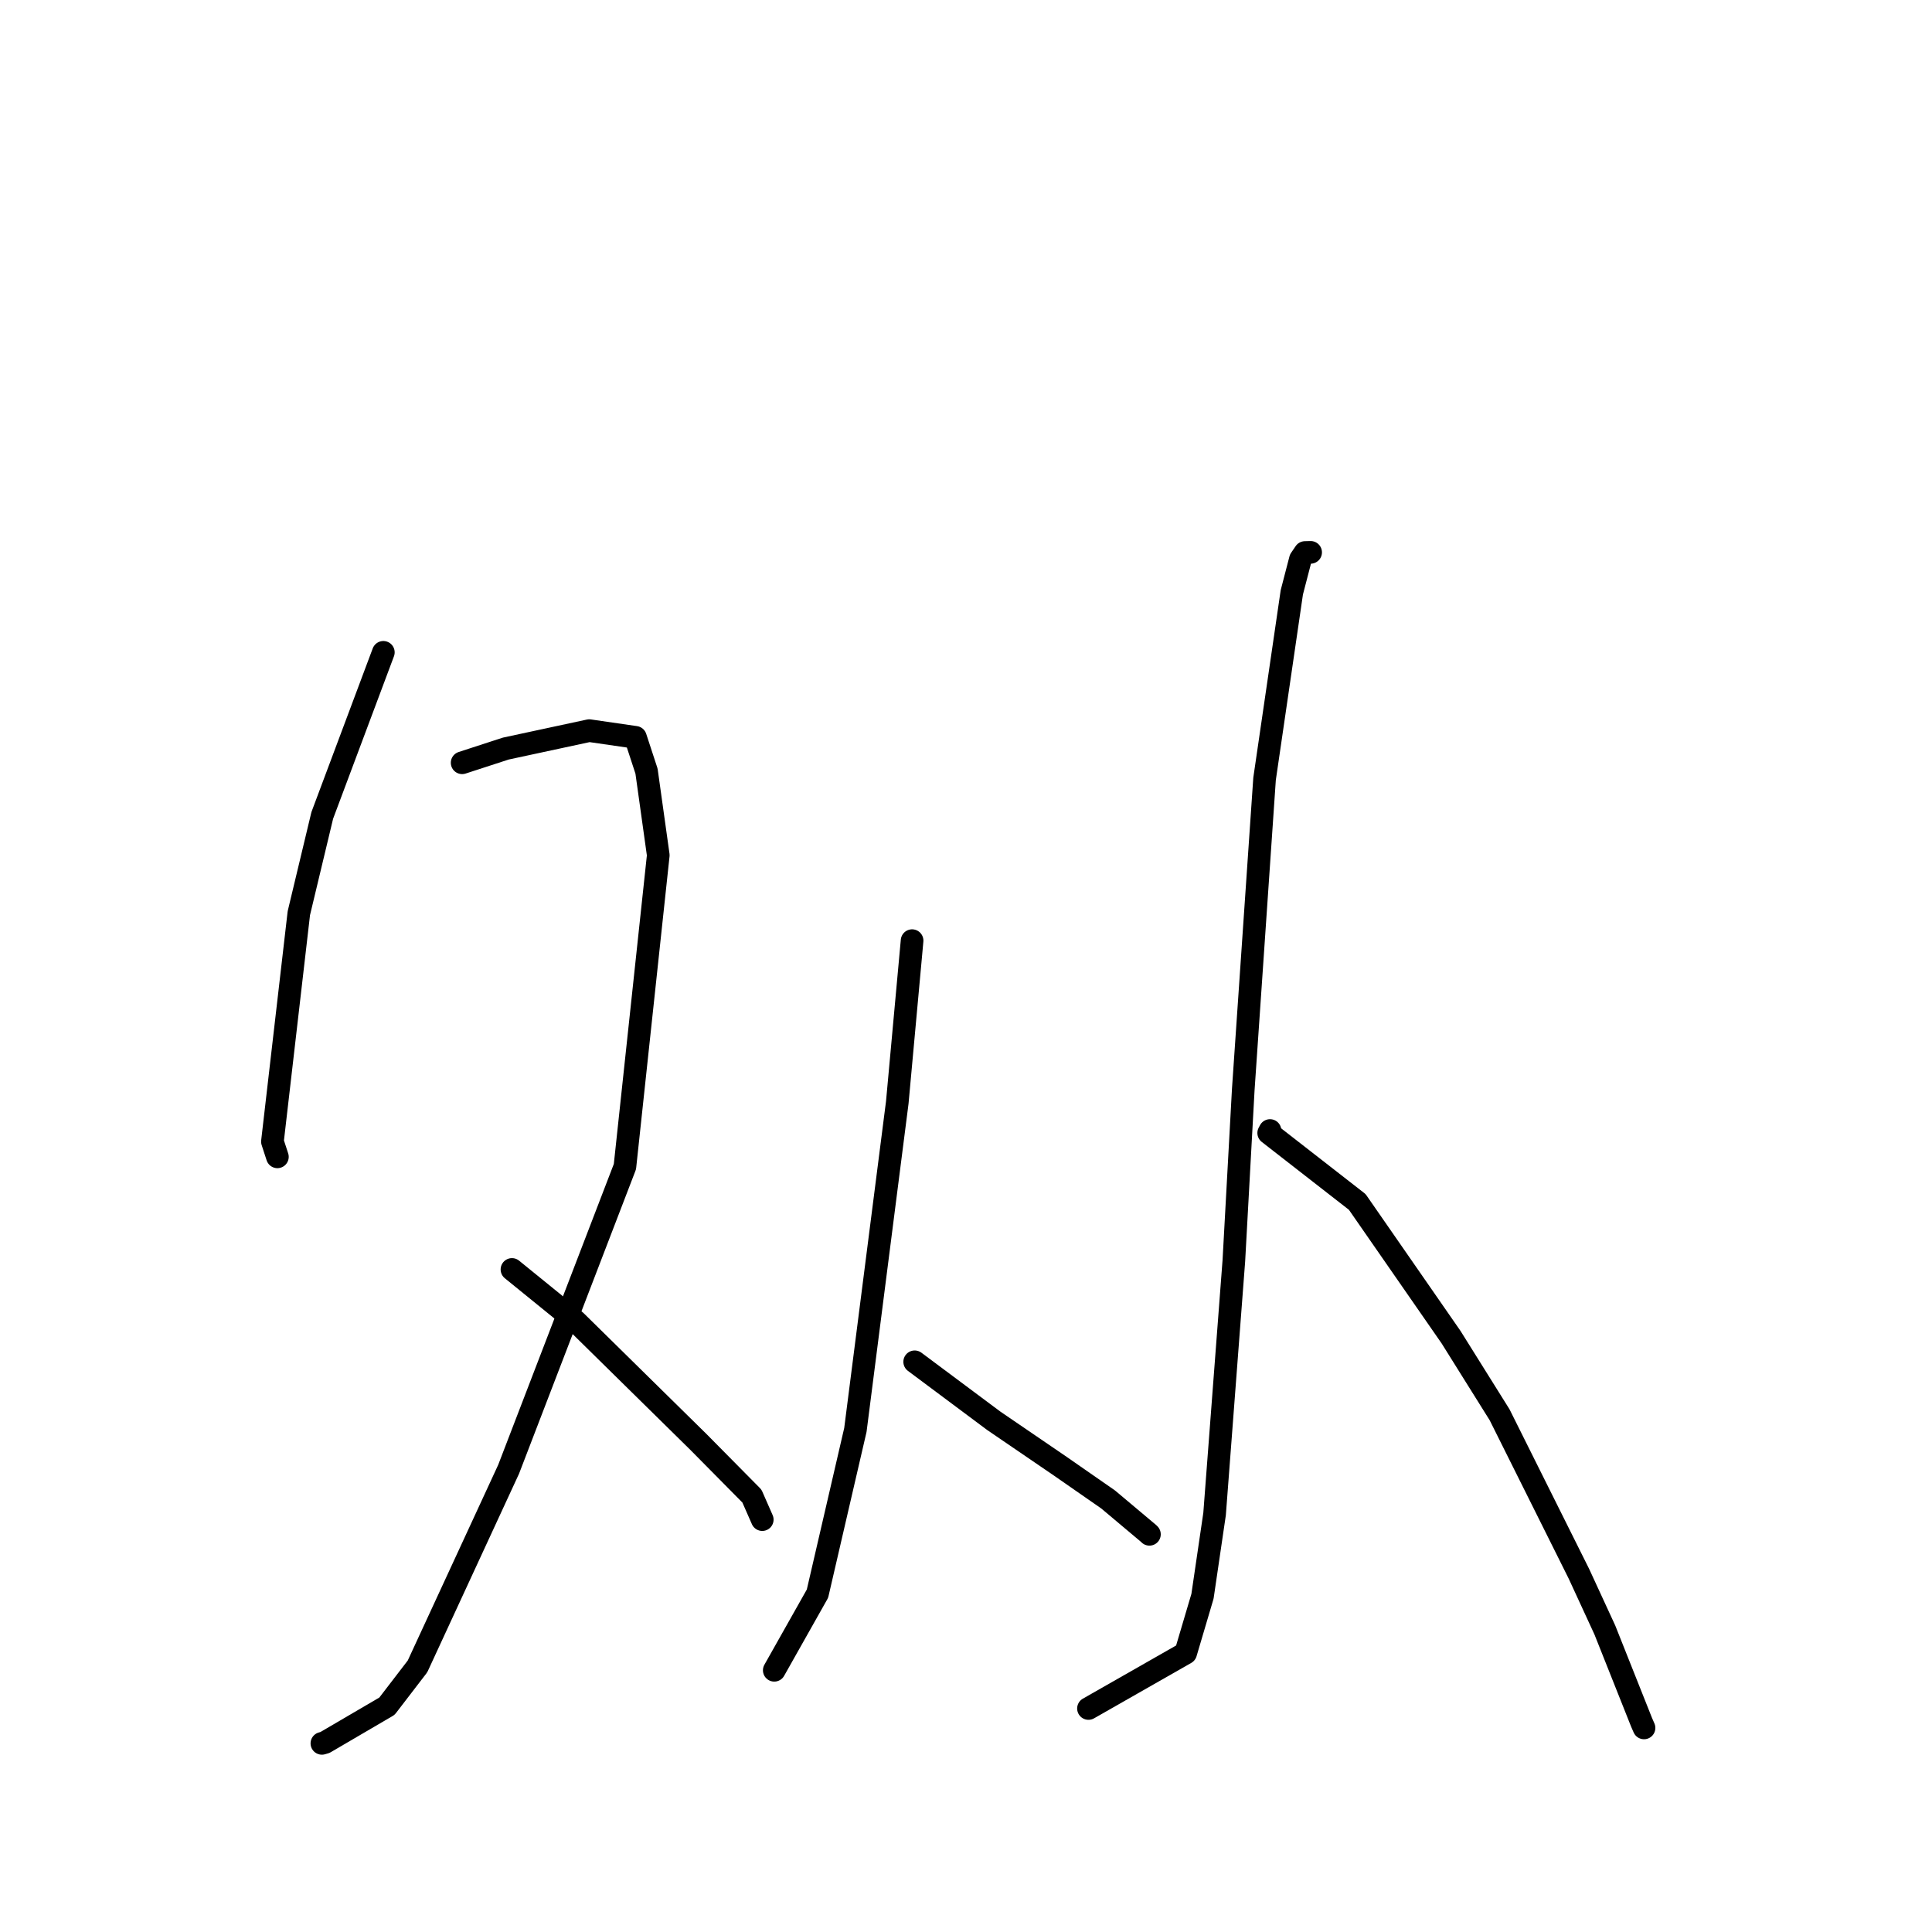 <?xml version="1.0" standalone="no"?>
    <svg width="256" height="256" xmlns="http://www.w3.org/2000/svg" version="1.1">
    <polyline stroke="black" stroke-width="3" stroke-linecap="round" fill="transparent" stroke-linejoin="round" points="50.795 86.438 42.7 108.049 39.598 121 36.098 151.269 36.757 153.288 " />
        <polyline stroke="black" stroke-width="3" stroke-linecap="round" fill="transparent" stroke-linejoin="round" points="61.236 101.072 67.015 99.191 78.077 96.813 84.199 97.7 85.667 102.177 87.225 113.322 82.806 154.584 67.394 194.688 55.322 220.806 51.274 226.08 43.058 230.888 42.652 231.006 " />
        <polyline stroke="black" stroke-width="3" stroke-linecap="round" fill="transparent" stroke-linejoin="round" points="67.837 168.209 76.293 175.077 92.549 191.072 99.633 198.238 100.994 201.337 101.003 201.358 " />
        <polyline stroke="black" stroke-width="3" stroke-linecap="round" fill="transparent" stroke-linejoin="round" points="120.857 124.64 118.894 146.083 113.343 189.474 108.319 211.167 103.114 220.398 102.594 221.321 " />
        <polyline stroke="black" stroke-width="3" stroke-linecap="round" fill="transparent" stroke-linejoin="round" points="121.2 180.445 131.687 188.269 140.474 194.267 146.832 198.686 152.223 203.216 152.306 203.304 " />
        <polyline stroke="black" stroke-width="3" stroke-linecap="round" fill="transparent" stroke-linejoin="round" points="173.666 73.19 172.92 73.209 172.312 74.103 171.173 78.486 167.561 103.207 164.739 144.372 163.492 167.059 160.938 200.617 159.336 211.515 157.108 219.04 145.399 225.717 144.228 226.384 " />
        <polyline stroke="black" stroke-width="3" stroke-linecap="round" fill="transparent" stroke-linejoin="round" points="168.283 149.799 168.109 150.126 179.841 159.262 192.28 177.191 198.706 187.466 209.213 208.529 212.648 215.976 217.519 228.221 217.842 228.959 " />
        </svg>